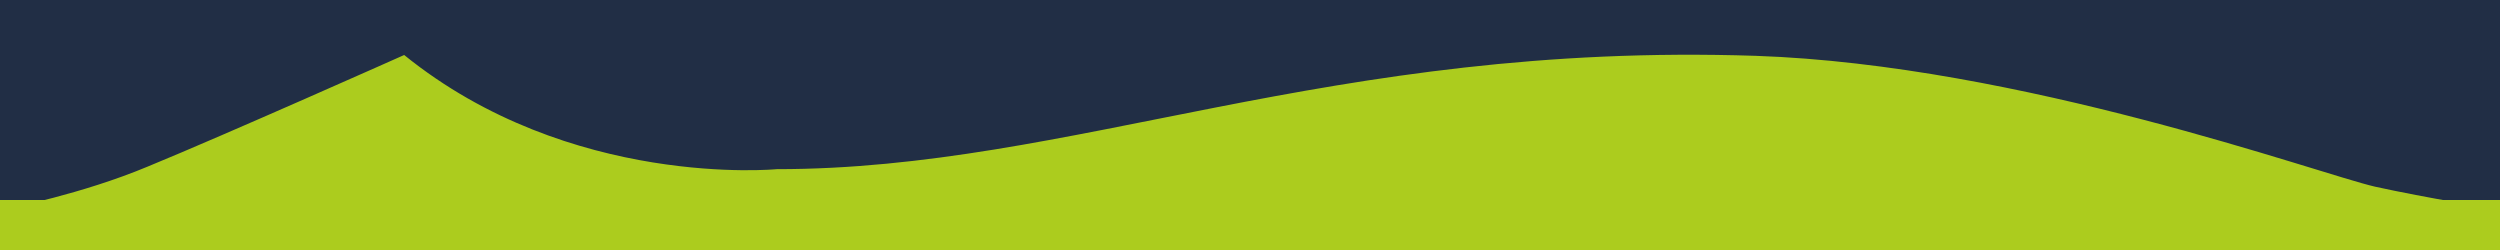<?xml version="1.0" encoding="utf-8"?>
<!-- Generator: Adobe Illustrator 16.0.4, SVG Export Plug-In . SVG Version: 6.00 Build 0)  -->
<!DOCTYPE svg PUBLIC "-//W3C//DTD SVG 1.1//EN" "http://www.w3.org/Graphics/SVG/1.1/DTD/svg11.dtd">
<svg version="1.1" xmlns="http://www.w3.org/2000/svg" xmlns:xlink="http://www.w3.org/1999/xlink" preserveAspectRatio="none" x="0px" y="0px" width="300px"
	 height="30px" viewBox="0 0 300 30" enable-background="new 0 0 300 30" xml:space="preserve">
<g id="背景">
	<rect fill="#212E45" width="300" height="24"/>
	<rect y="24" fill="#ACCC1E" width="300" height="6"/>
</g>
<g id="境界">
	<path fill="#ACCC1E" d="M48.5,6.6c19.9,16.1,44.7,13.7,44.7,13.7c35.6,0,66.2-15.3,117.5-13.6c31.8,1.1,67.4,14.1,74.3,15.7
		C291.4,23.8,299,25,299,25H1c0,0,8.8-1.7,16.7-5C27.2,16.1,48.5,6.6,48.5,6.6z"/>
</g>
</svg>
